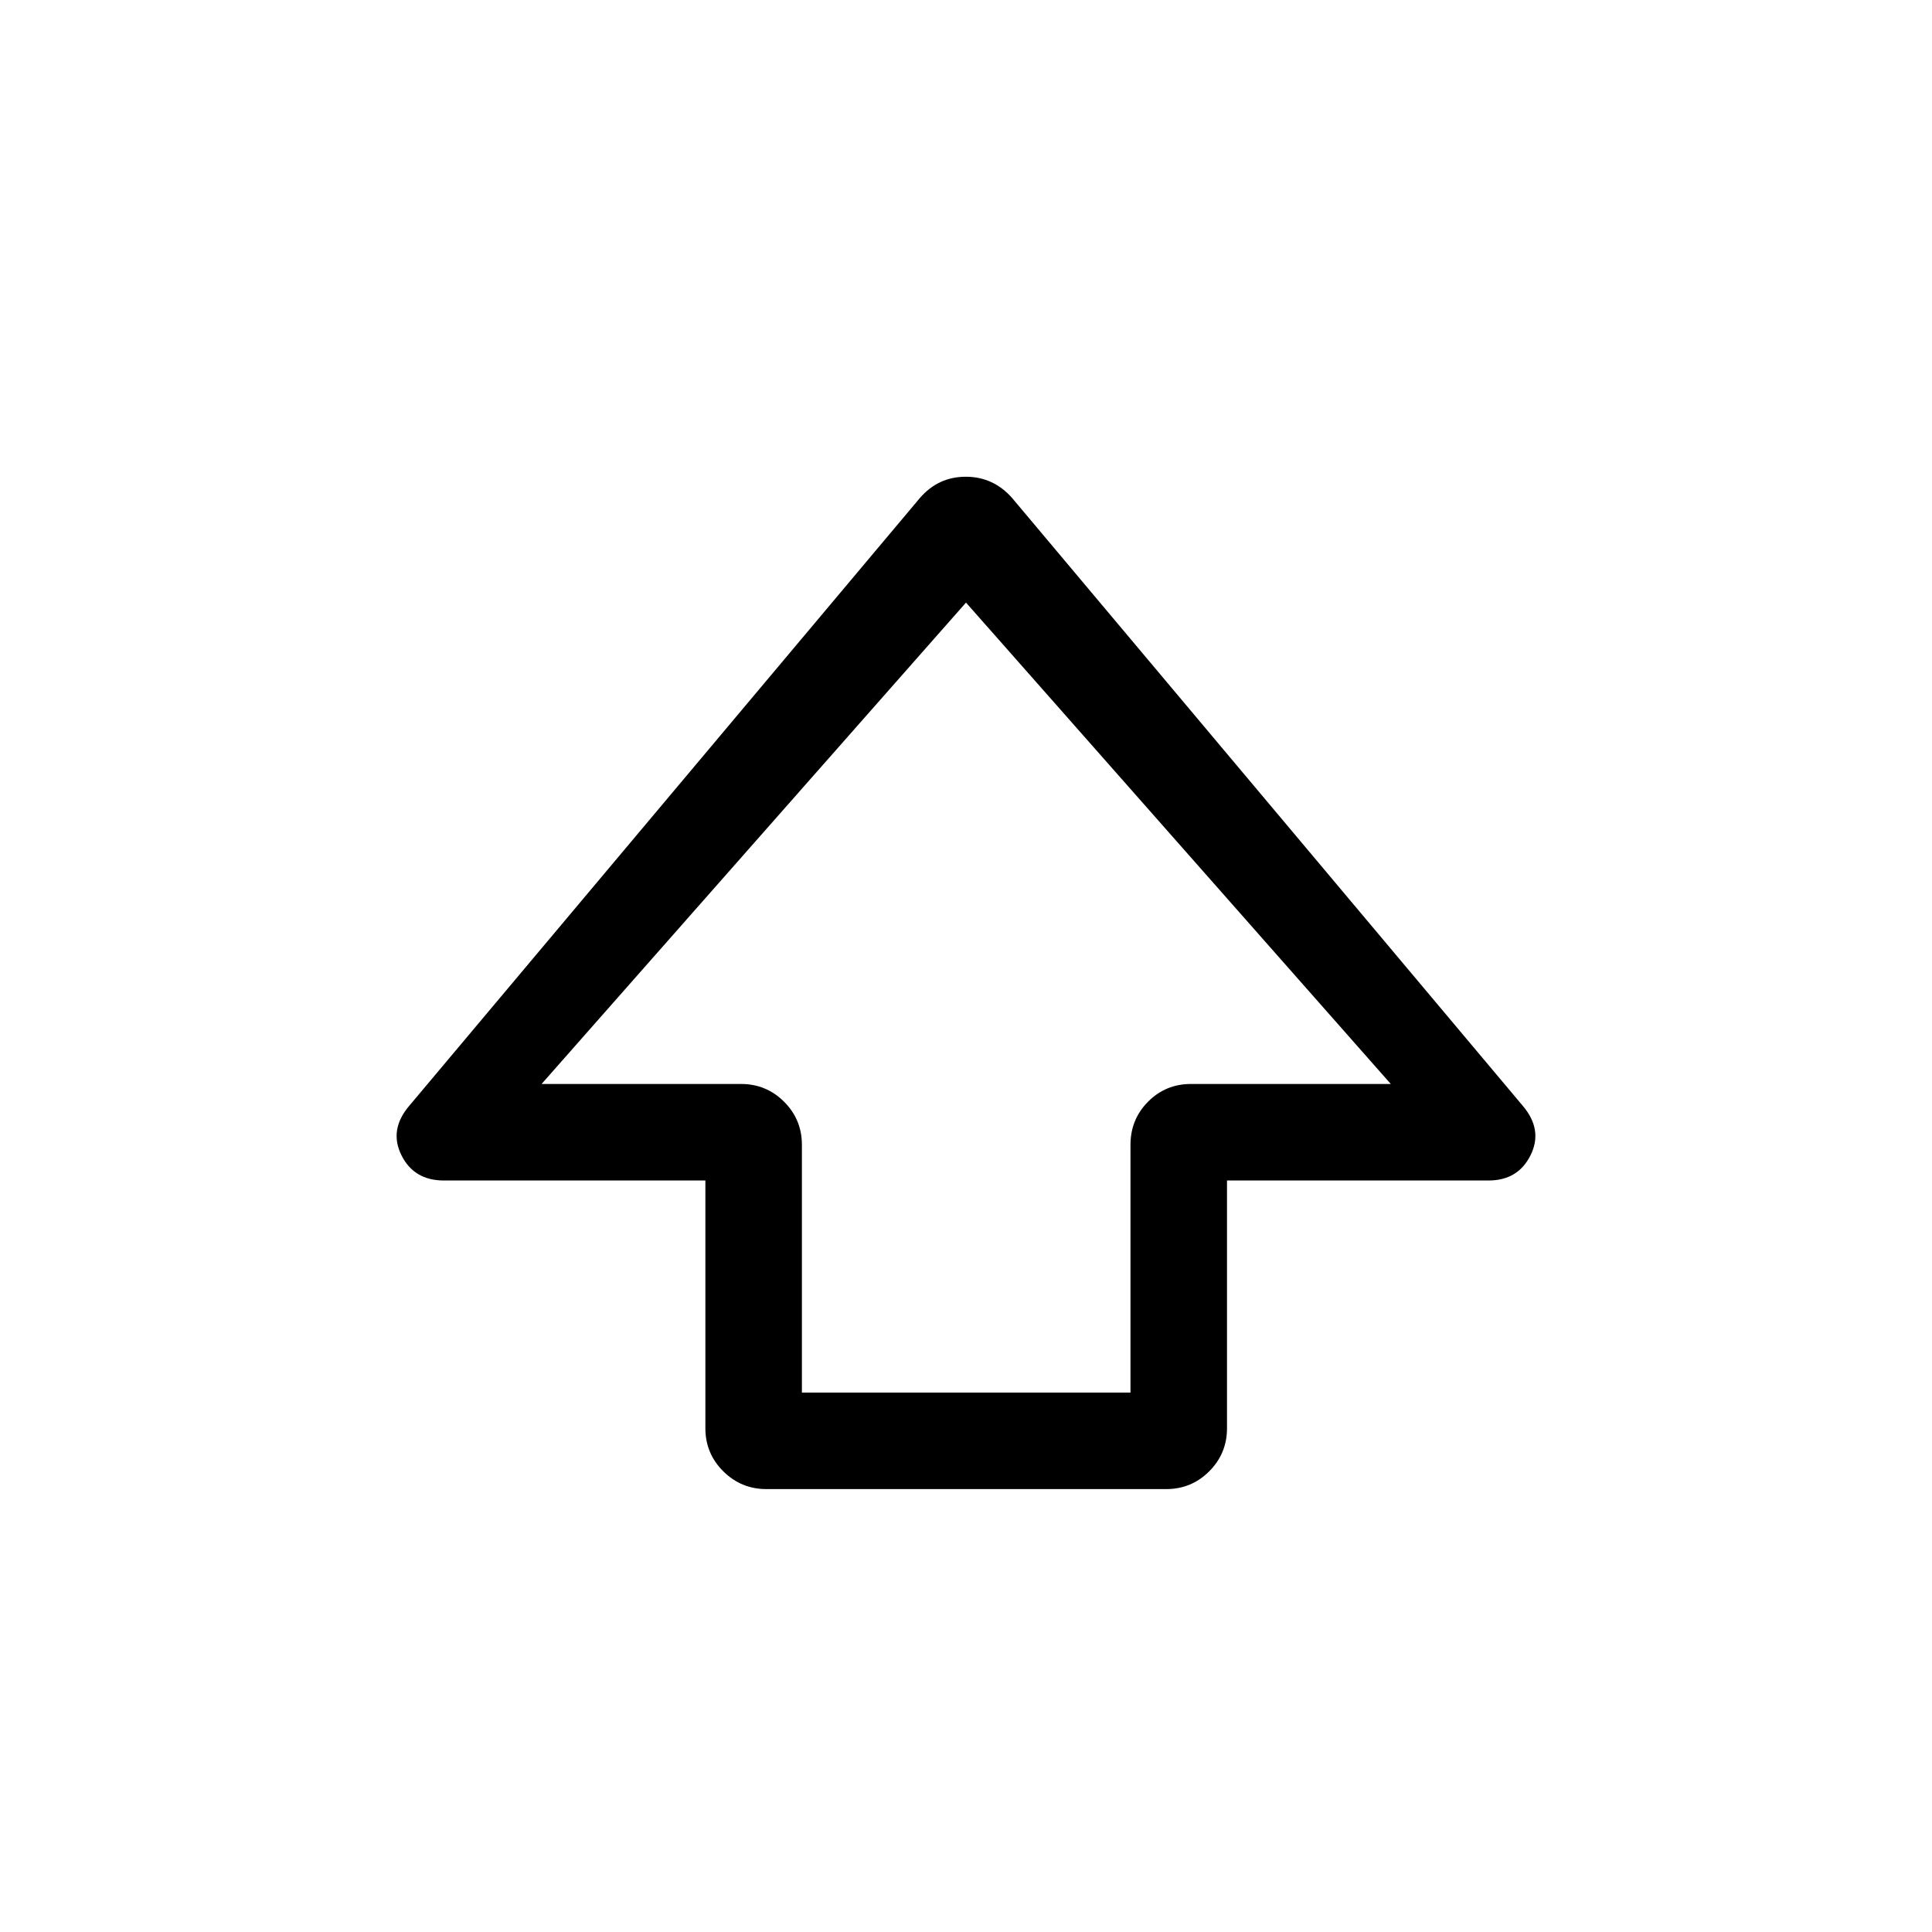 <svg xmlns="http://www.w3.org/2000/svg" height="20" viewBox="0 -960 960 960" width="20"><path d="M350.5-250.31v-123.11H220.54q-14.83 0-21.07-12.56t3.78-24.43l253.83-302.13q9.14-10.57 22.82-10.57t23.02 10.57l253.83 302.13q10.02 11.87 3.78 24.43t-20.88 12.56H609.69v123.11q0 12.55-8.83 21.39t-21.36 8.84H380.82q-12.53 0-21.43-8.84-8.89-8.84-8.89-21.39Zm47.96-17.73h163.27v-123.11q0-12.65 8.75-21.44 8.74-8.79 21.29-8.79h99.31L480-660.58l-210.89 239.2h99.12q12.55 0 21.39 8.84t8.84 21.39v123.11ZM480-421.38Z"/></svg>
